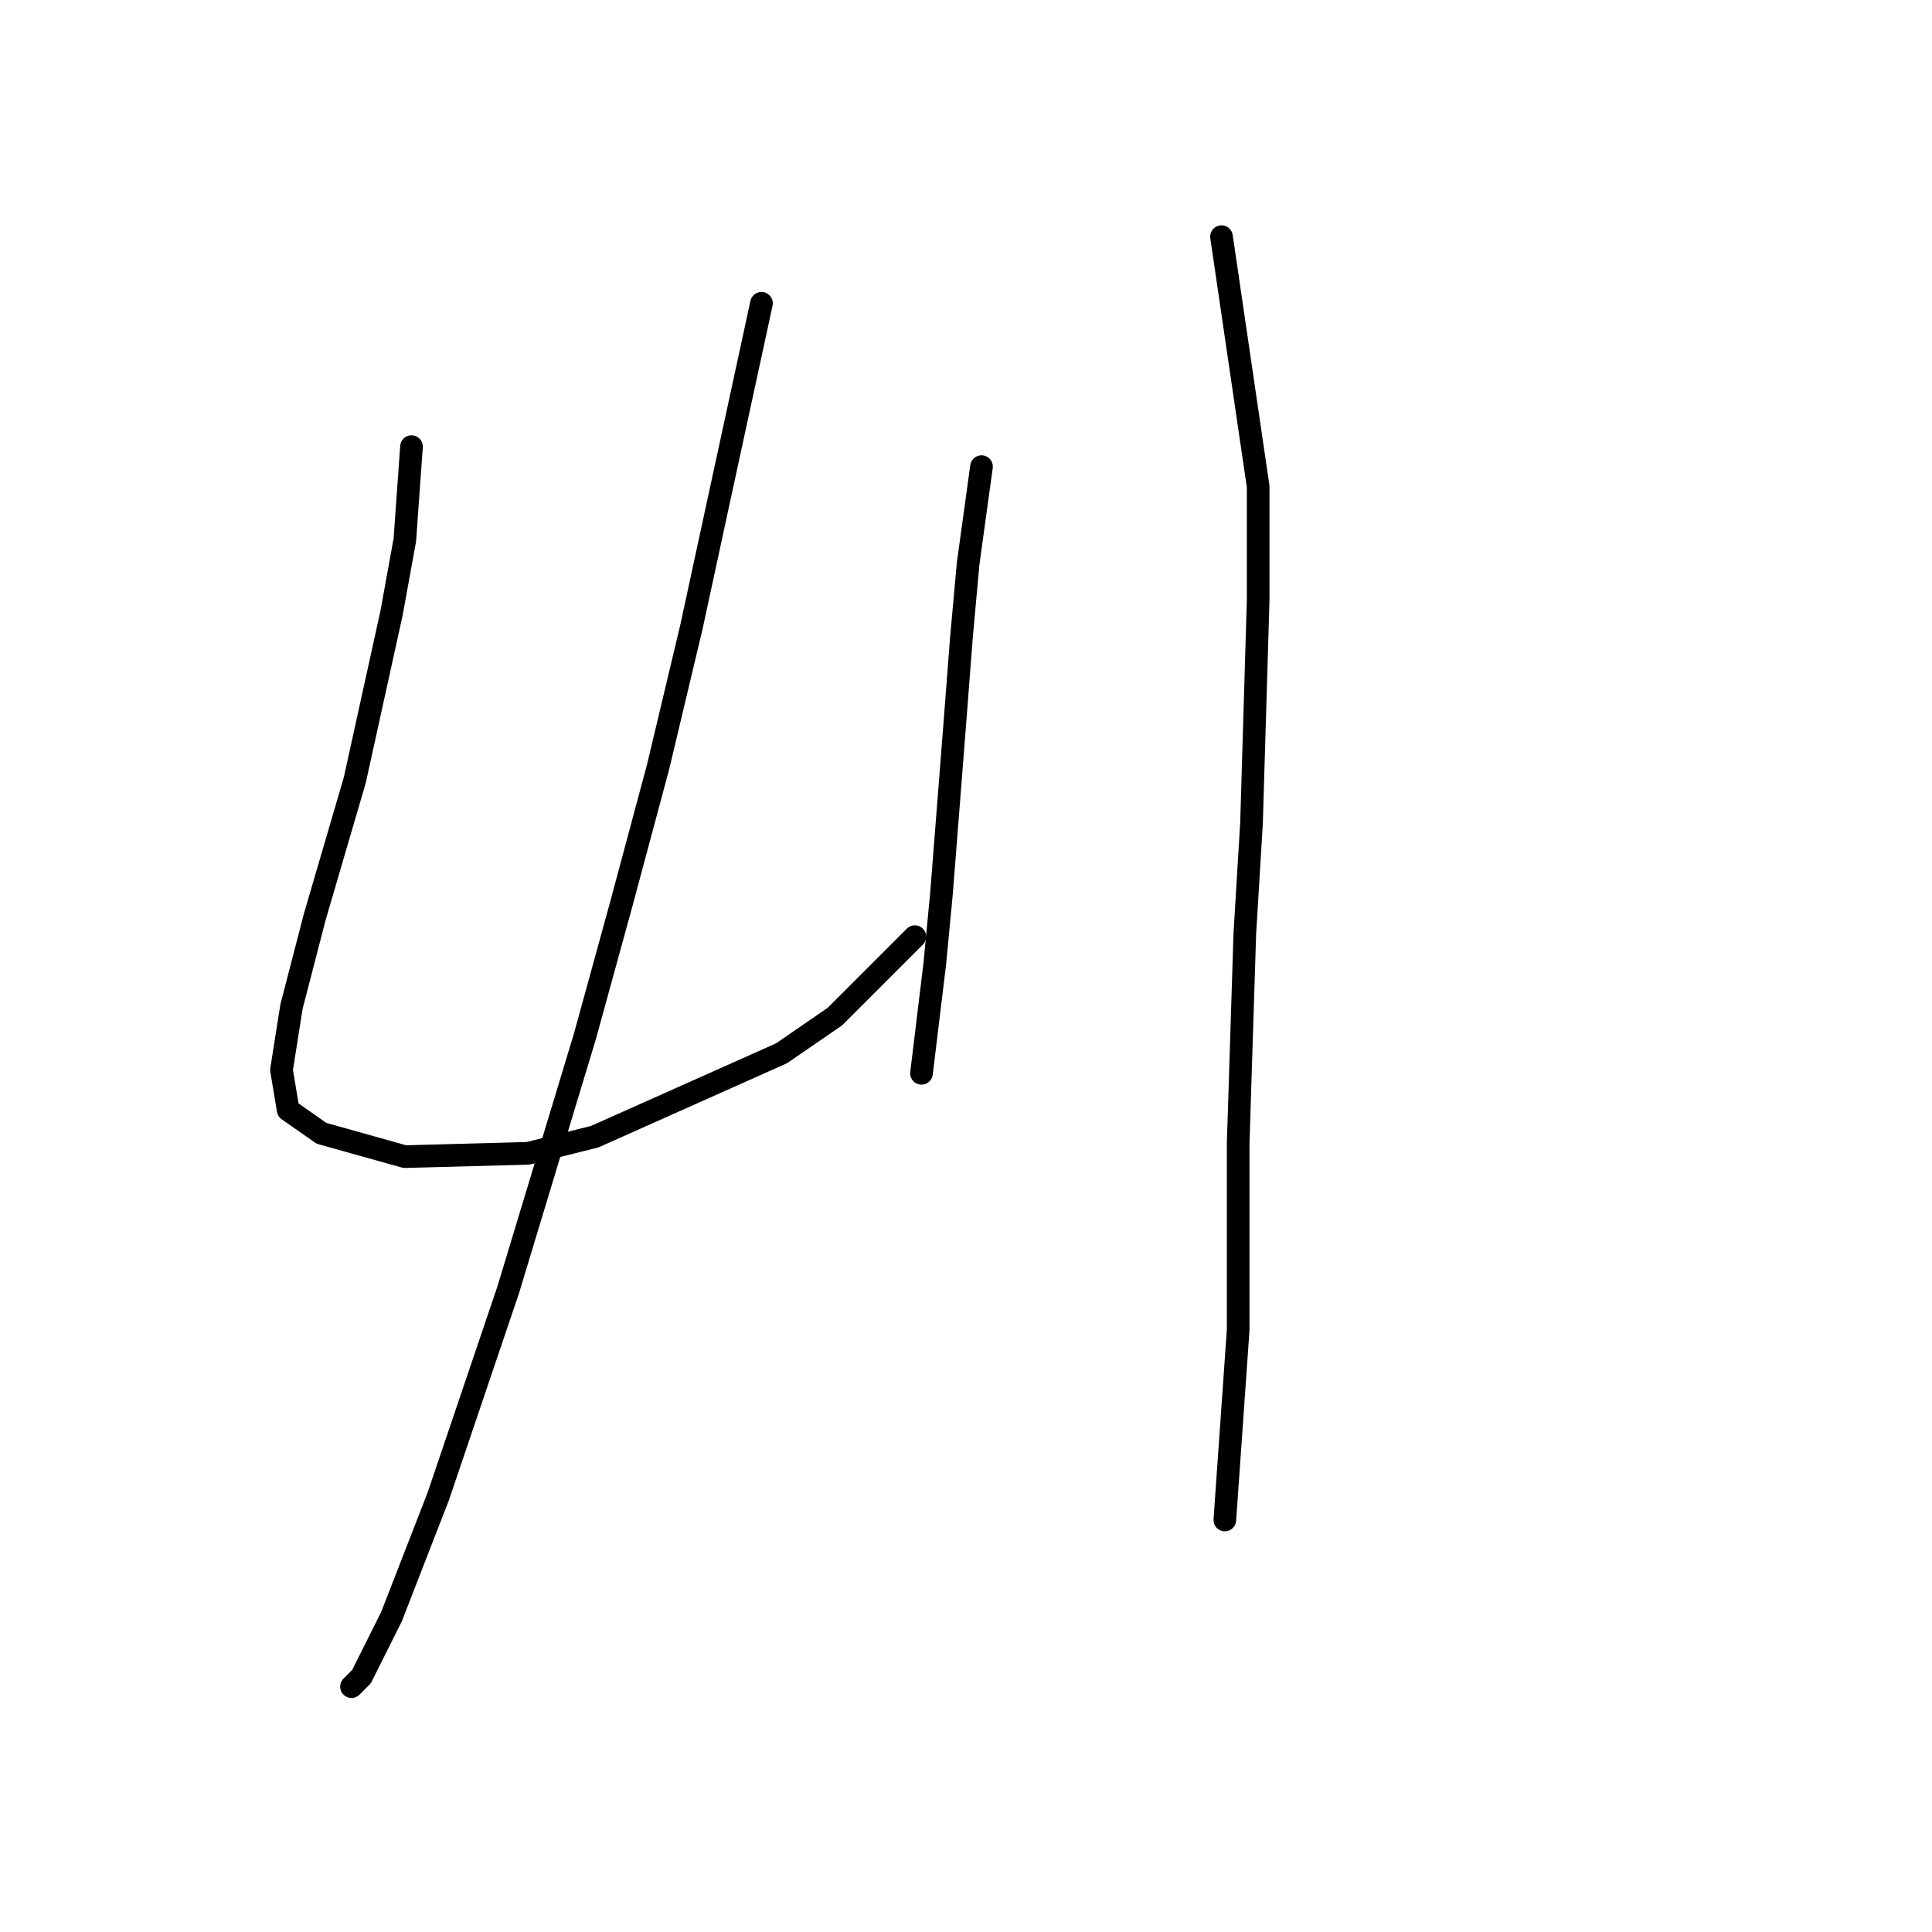 <?xml version="1.0" standalone="no"?>
    <svg width="256" height="256" xmlns="http://www.w3.org/2000/svg" version="1.1">
    <polyline stroke="black" stroke-width="3" stroke-linecap="round" fill="transparent" stroke-linejoin="round" points="54.525 59.182 53.642 71.549 51.875 81.266 47.016 103.351 41.716 121.46 38.624 133.385 37.299 141.777 38.183 147.078 42.599 150.17 53.642 153.261 69.984 152.82 78.818 150.611 103.552 139.569 110.62 134.71 121.22 124.11 121.22 124.11 " />
        <polyline stroke="black" stroke-width="3" stroke-linecap="round" fill="transparent" stroke-linejoin="round" points="130.054 61.832 128.287 74.641 127.404 84.358 126.52 95.842 124.754 118.368 123.87 127.643 122.103 142.219 122.103 142.219 " />
        <polyline stroke="black" stroke-width="3" stroke-linecap="round" fill="transparent" stroke-linejoin="round" points="100.902 40.189 95.16 66.69 91.627 83.033 87.21 101.584 82.351 119.693 77.493 137.361 67.334 170.929 58.059 198.314 51.875 214.214 47.9 222.165 46.575 223.49 46.575 223.49 " />
        <polyline stroke="black" stroke-width="3" stroke-linecap="round" fill="transparent" stroke-linejoin="round" points="161.855 31.355 166.714 64.482 166.714 79.499 165.831 109.092 164.947 123.668 164.064 151.495 164.064 176.229 162.297 201.405 162.297 201.405 " />
        </svg>
